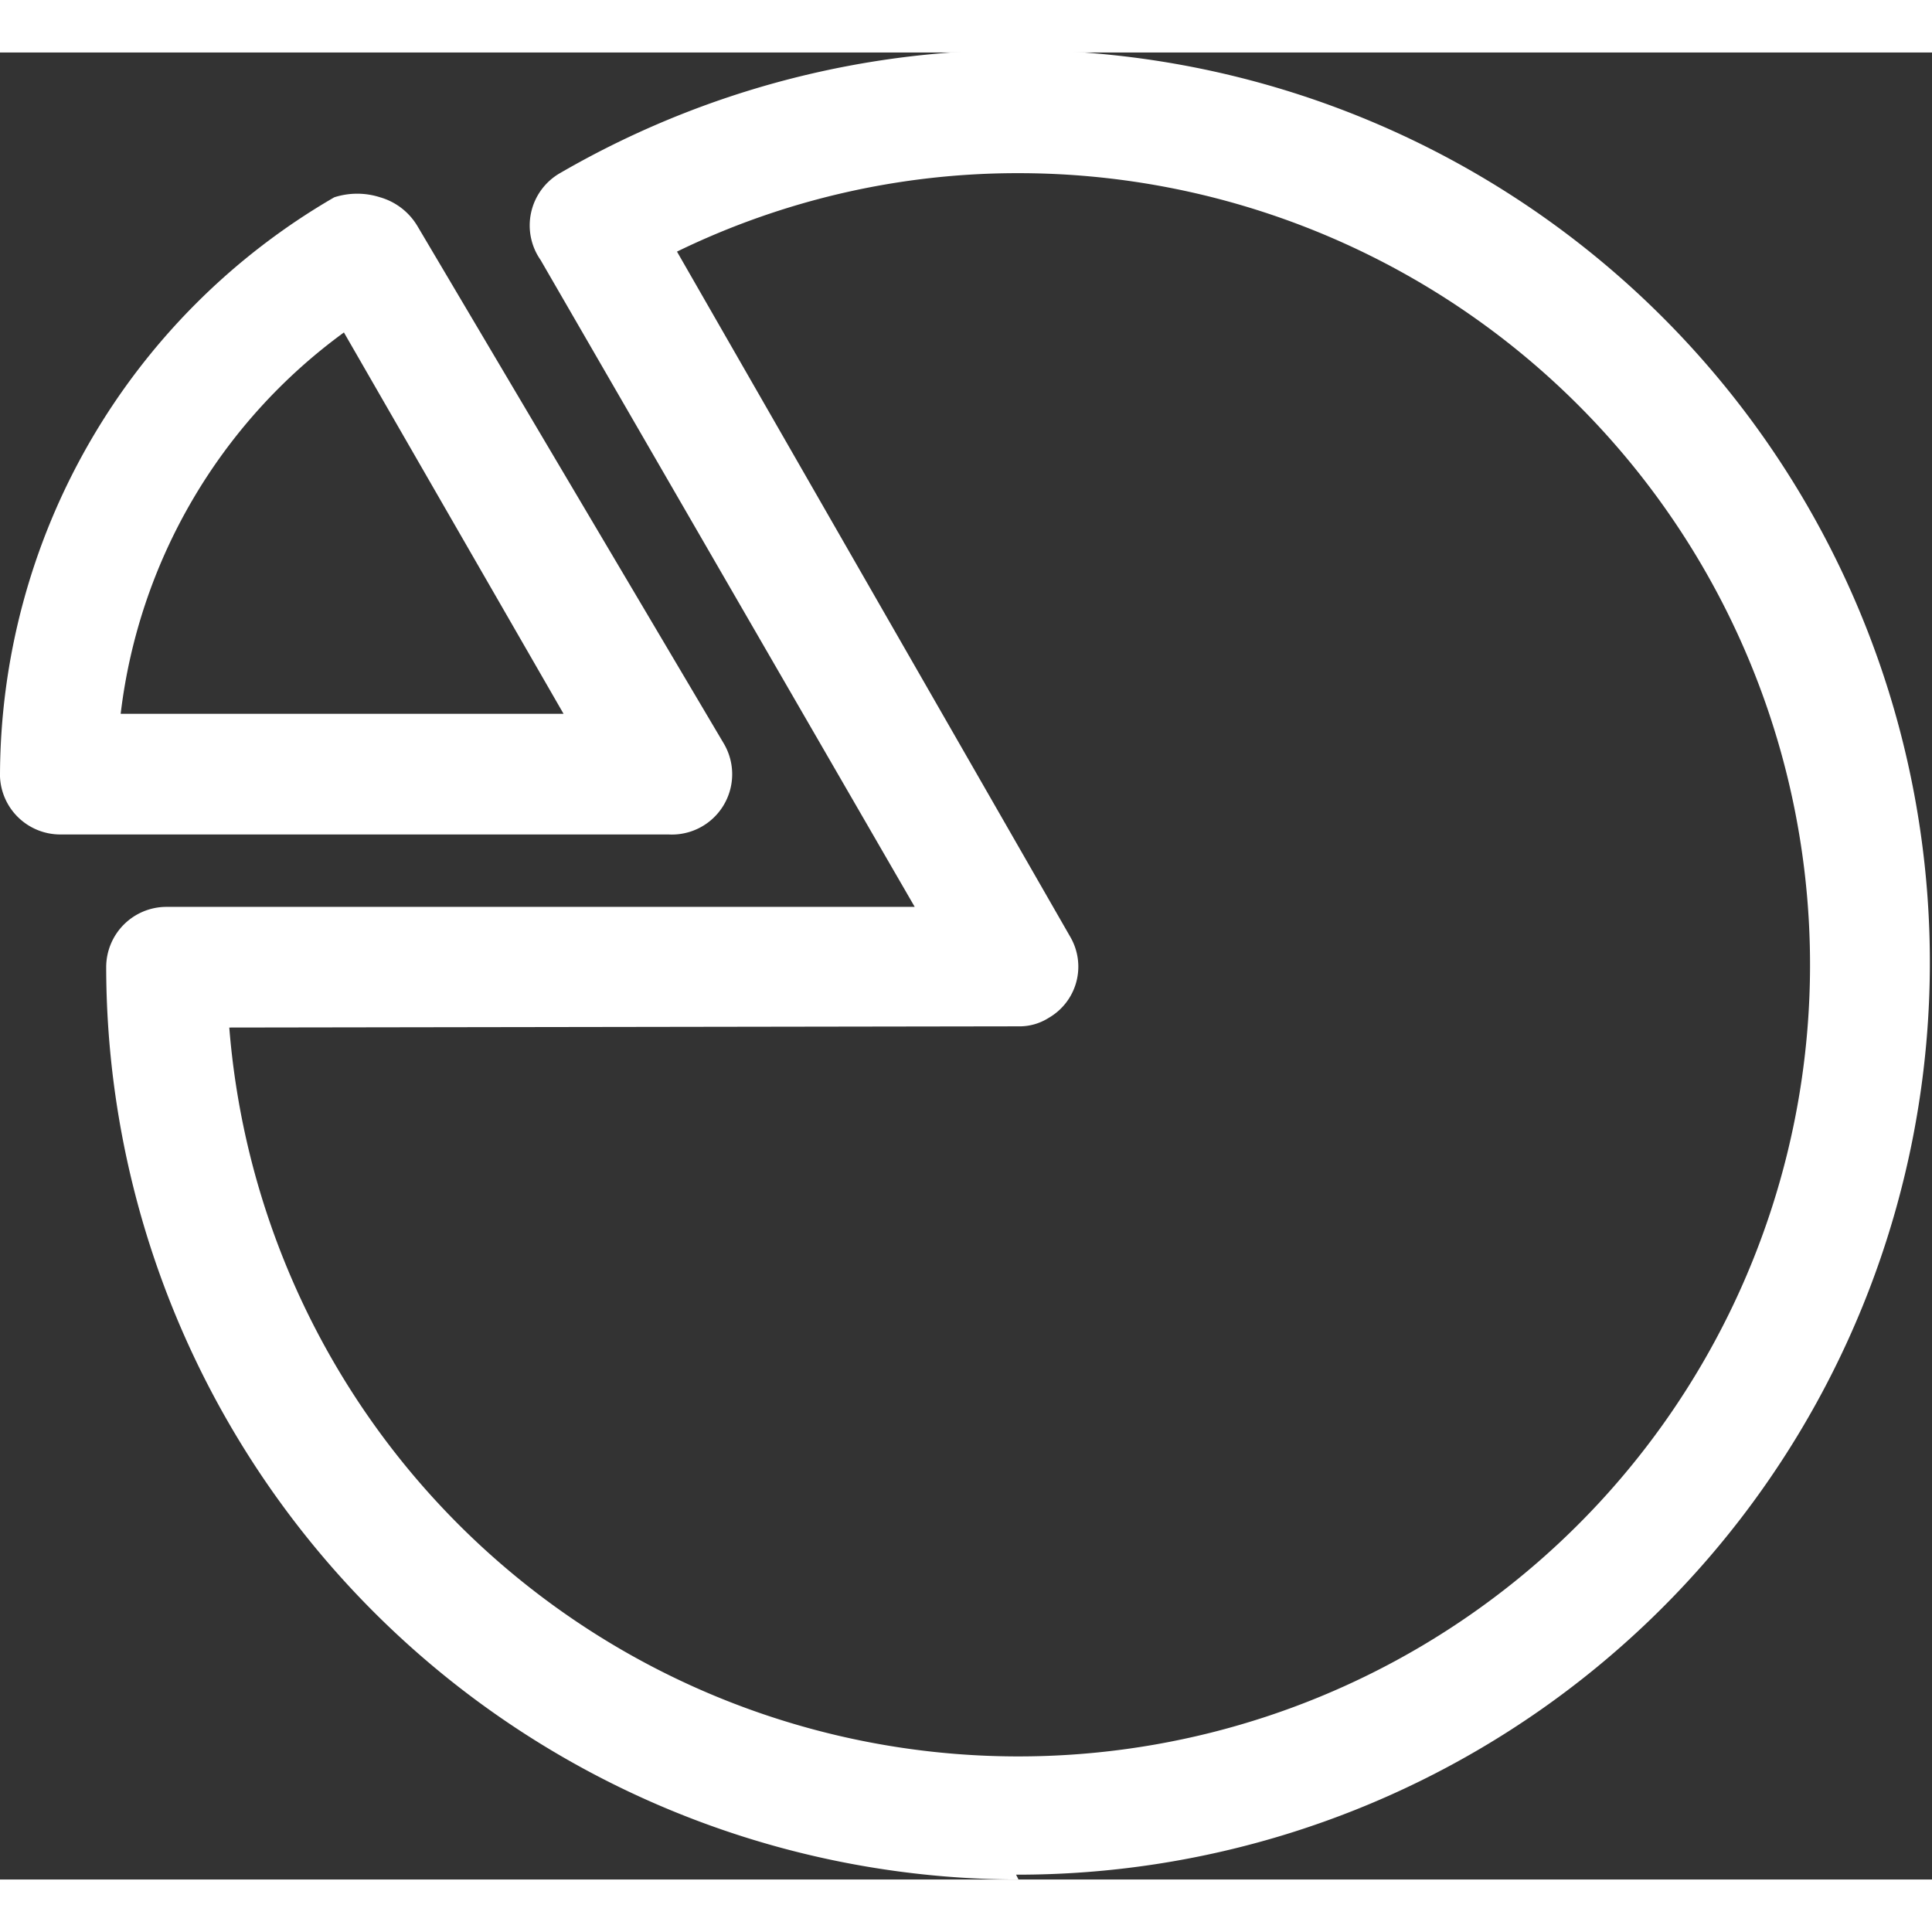 <svg xmlns="http://www.w3.org/2000/svg" width="30" height="30" viewBox="0 0 16.01 15.14">
  <rect x="0" y="0" width="16.01" height="15.14" fill="#333333" stroke="none"/>
  <defs>
    <style>
      .cls-1 {
        fill: #fff;
      }
    </style>
  </defs>
  <title>PieChart</title>
  <g id="Layer_2" data-name="Layer 2">
    <g id="Layer_1-2" data-name="Layer 1">
      <g id="Layer_1-2-2" data-name="Layer 1-2">
        <g>
          <path class="cls-1" d="M5.54,6.48H.5A.5.5,0,0,1,0,6a5.55,5.55,0,0,1,2.77-4.8.62.62,0,0,1,.38,0,.53.53,0,0,1,.31.24L6,5.73a.5.5,0,0,1-.46.75ZM1,5.48H4.67L2.85,2.32A4.58,4.58,0,0,0,1,5.48Z"/>
          <path class="cls-1" d="M8.44,15.14A7.57,7.57,0,0,1,.88,7.58a.5.5,0,0,1,.5-.5h6.2L4.48,1.72A.5.5,0,0,1,4.64,1h0a7.56,7.56,0,1,1,3.78,14.1ZM1.9,8.08A6.56,6.56,0,1,0,8.44,1a6.45,6.45,0,0,0-2.83.65L8.87,7.33A.49.49,0,0,1,8.69,8a.45.45,0,0,1-.25.07Z"/>
        </g>
      </g>
    </g>
  </g>
</svg>
